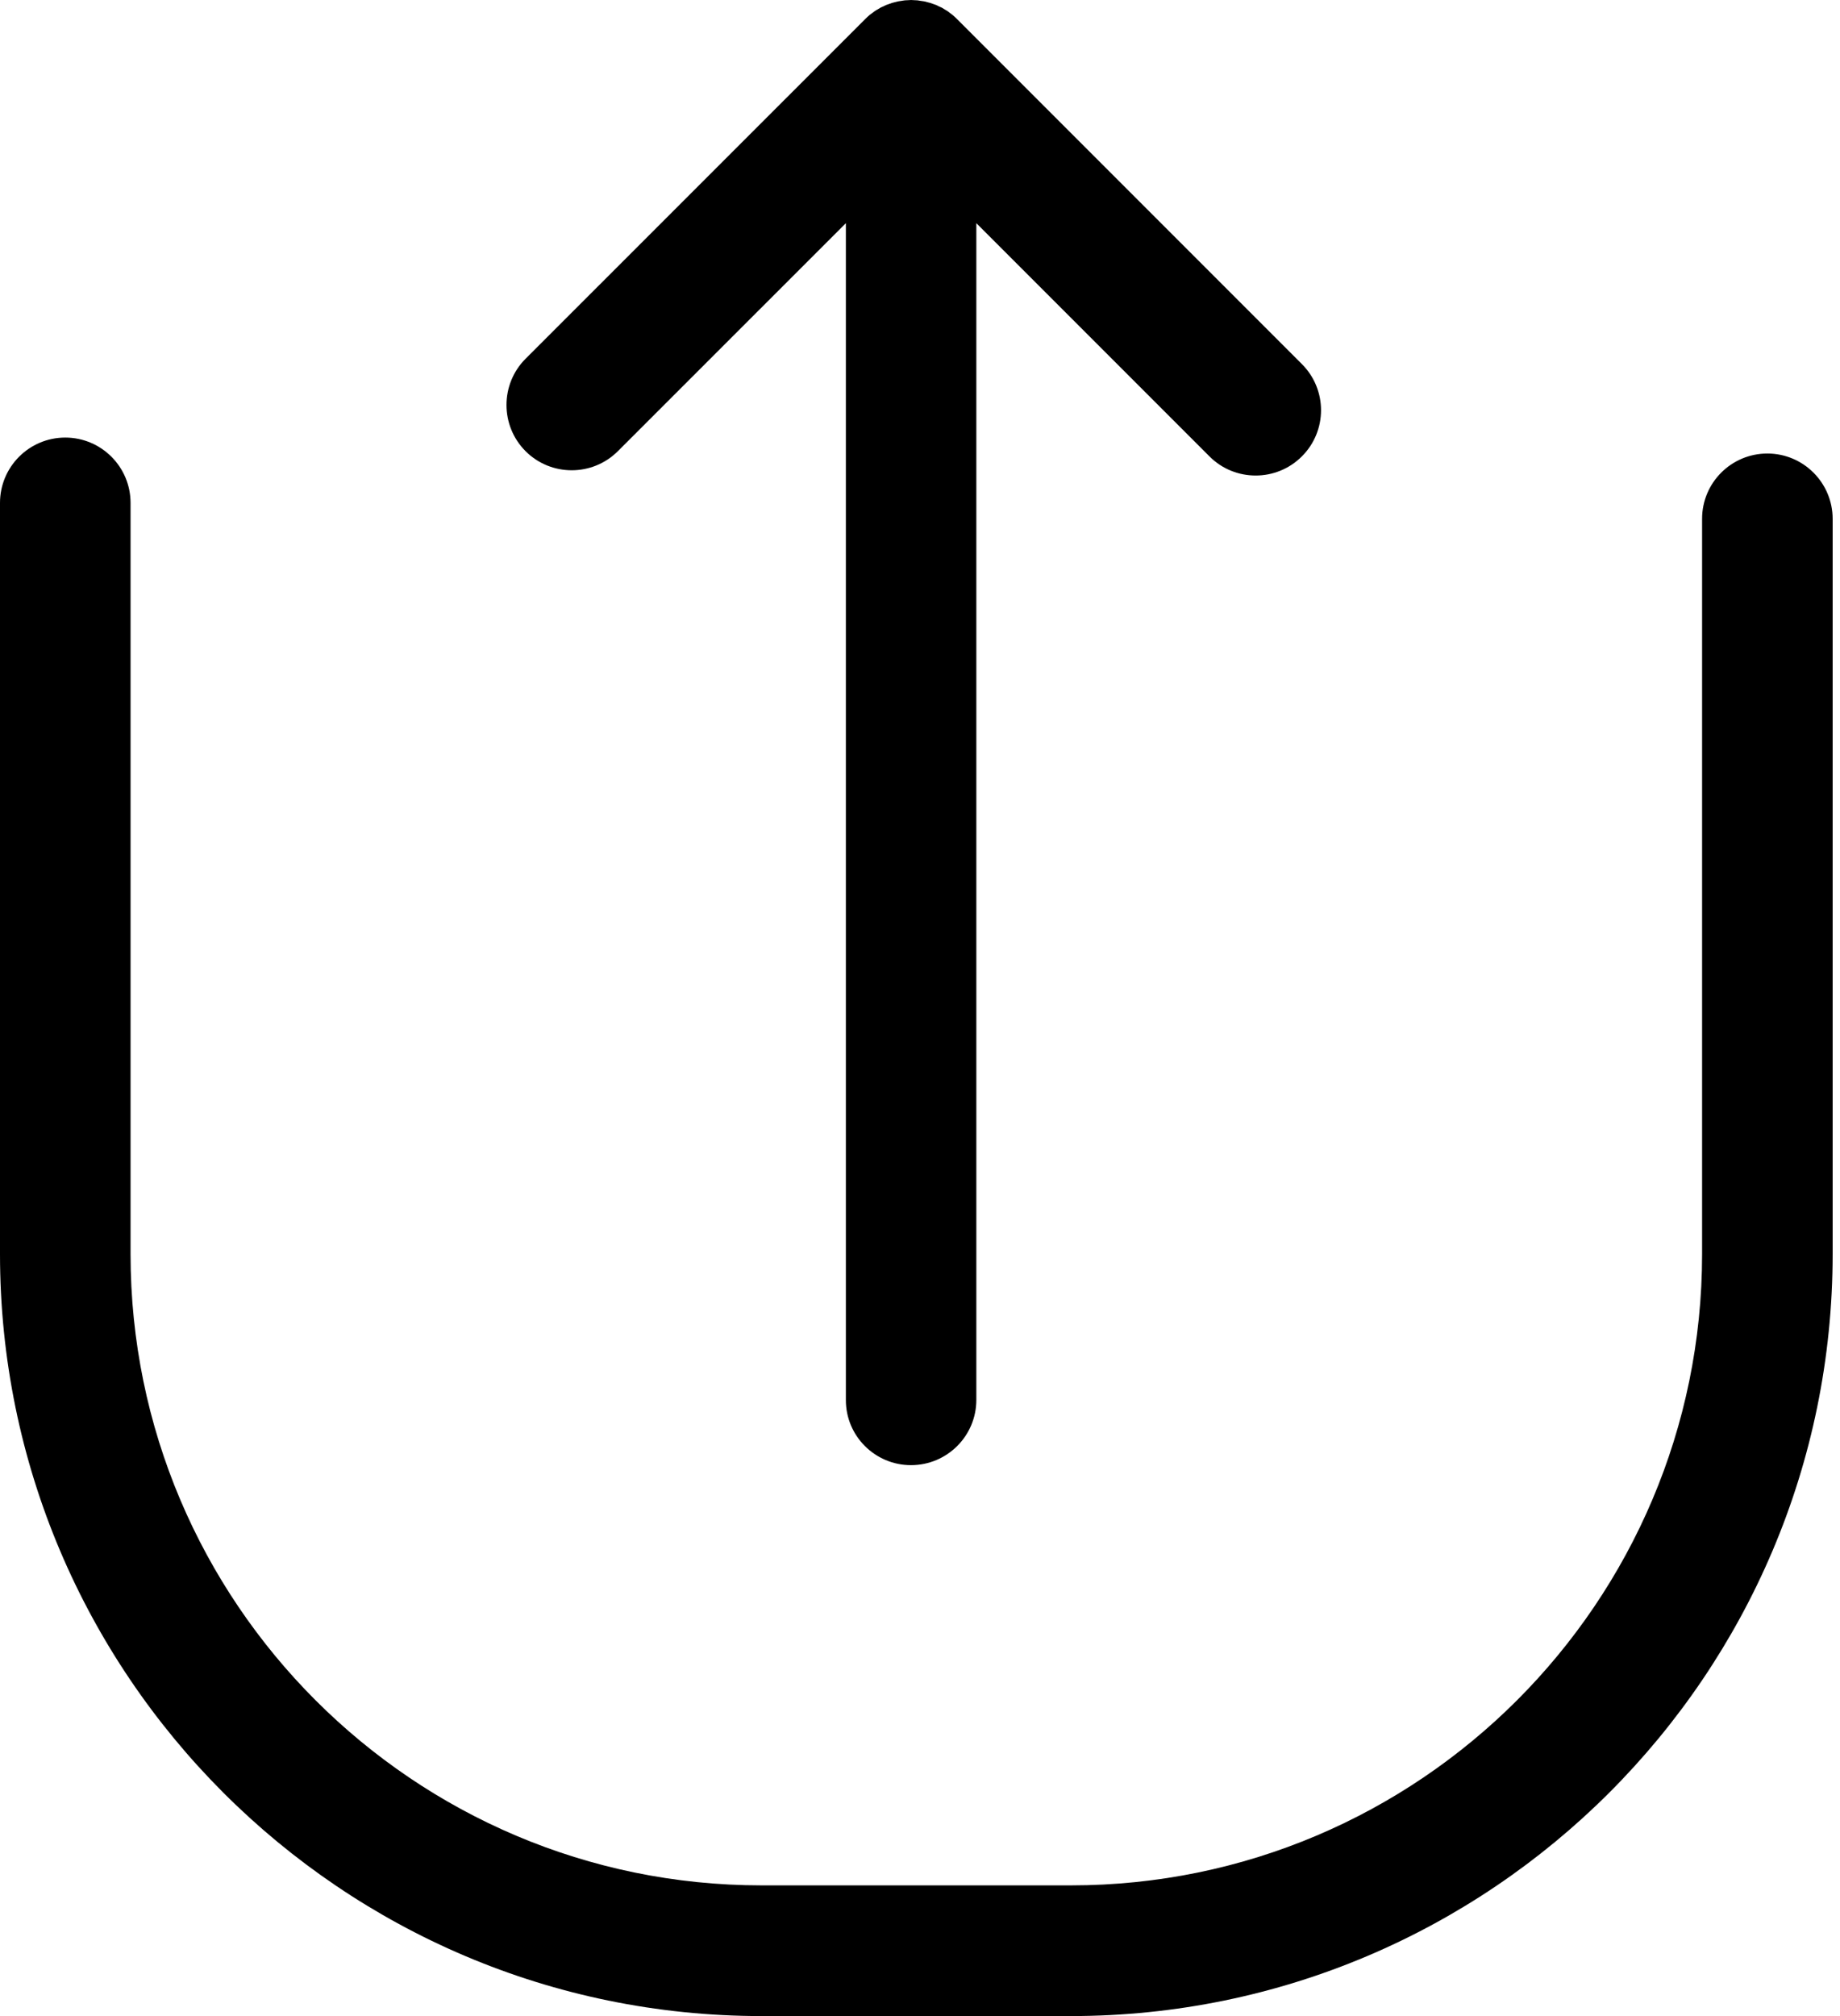 <svg width="21" height="23" viewBox="0 0 21 23" fill="none" xmlns="http://www.w3.org/2000/svg">
<g id="Group">
<path id="Vector" d="M0 14.307C0 19.101 3.899 23 8.692 23H12.223C17.016 23 20.916 19.101 20.916 14.307V5.919C20.916 5.508 20.582 5.174 20.171 5.174C19.759 5.174 19.426 5.508 19.426 5.919V14.307C19.426 18.279 16.194 21.509 12.223 21.509H8.692C4.72 21.509 1.49 18.279 1.49 14.307V5.737C1.49 5.326 1.156 4.992 0.745 4.992C0.333 4.992 0 5.326 0 5.737V14.307Z" fill="black"/>
<path id="Vector_2" d="M10.397 16.715C10.809 16.715 11.143 16.382 11.143 15.97V2.546L13.804 5.207C13.95 5.353 14.14 5.425 14.331 5.425C14.522 5.425 14.713 5.352 14.858 5.207C15.15 4.916 15.15 4.444 14.858 4.153L10.925 0.22C10.922 0.217 10.92 0.215 10.918 0.213C10.903 0.198 10.887 0.184 10.871 0.17C10.862 0.163 10.852 0.156 10.844 0.15C10.834 0.141 10.823 0.133 10.812 0.126C10.802 0.119 10.791 0.113 10.781 0.107C10.77 0.1 10.76 0.094 10.75 0.088C10.739 0.082 10.728 0.079 10.718 0.074C10.707 0.068 10.695 0.062 10.684 0.057C10.674 0.053 10.663 0.05 10.653 0.046C10.64 0.041 10.628 0.037 10.615 0.033C10.604 0.03 10.594 0.028 10.584 0.025C10.571 0.021 10.558 0.017 10.544 0.015C10.533 0.013 10.521 0.012 10.509 0.01C10.497 0.008 10.485 0.006 10.472 0.004C10.452 0.003 10.433 0.002 10.414 0.001C10.409 0.001 10.404 0 10.398 0C10.393 0 10.389 0.001 10.384 0.001C10.365 0.002 10.345 0.003 10.325 0.004C10.312 0.006 10.3 0.008 10.288 0.01C10.277 0.012 10.265 0.013 10.254 0.015C10.24 0.018 10.227 0.022 10.213 0.025C10.203 0.028 10.193 0.03 10.182 0.033C10.169 0.037 10.157 0.041 10.145 0.046C10.134 0.05 10.123 0.054 10.114 0.057C10.102 0.062 10.091 0.068 10.079 0.074C10.069 0.079 10.058 0.082 10.048 0.088C10.037 0.094 10.027 0.1 10.017 0.107C10.006 0.113 9.995 0.119 9.985 0.126C9.975 0.133 9.964 0.141 9.953 0.15C9.944 0.156 9.935 0.163 9.926 0.17C9.91 0.183 9.895 0.198 9.879 0.213C9.877 0.215 9.874 0.217 9.872 0.22L5.998 4.093C5.708 4.384 5.708 4.856 5.998 5.147C6.144 5.293 6.335 5.365 6.525 5.365C6.716 5.365 6.907 5.292 7.052 5.147L9.654 2.546V15.97C9.652 16.382 9.987 16.715 10.397 16.715Z" fill="black"/>
</g>
</svg>
